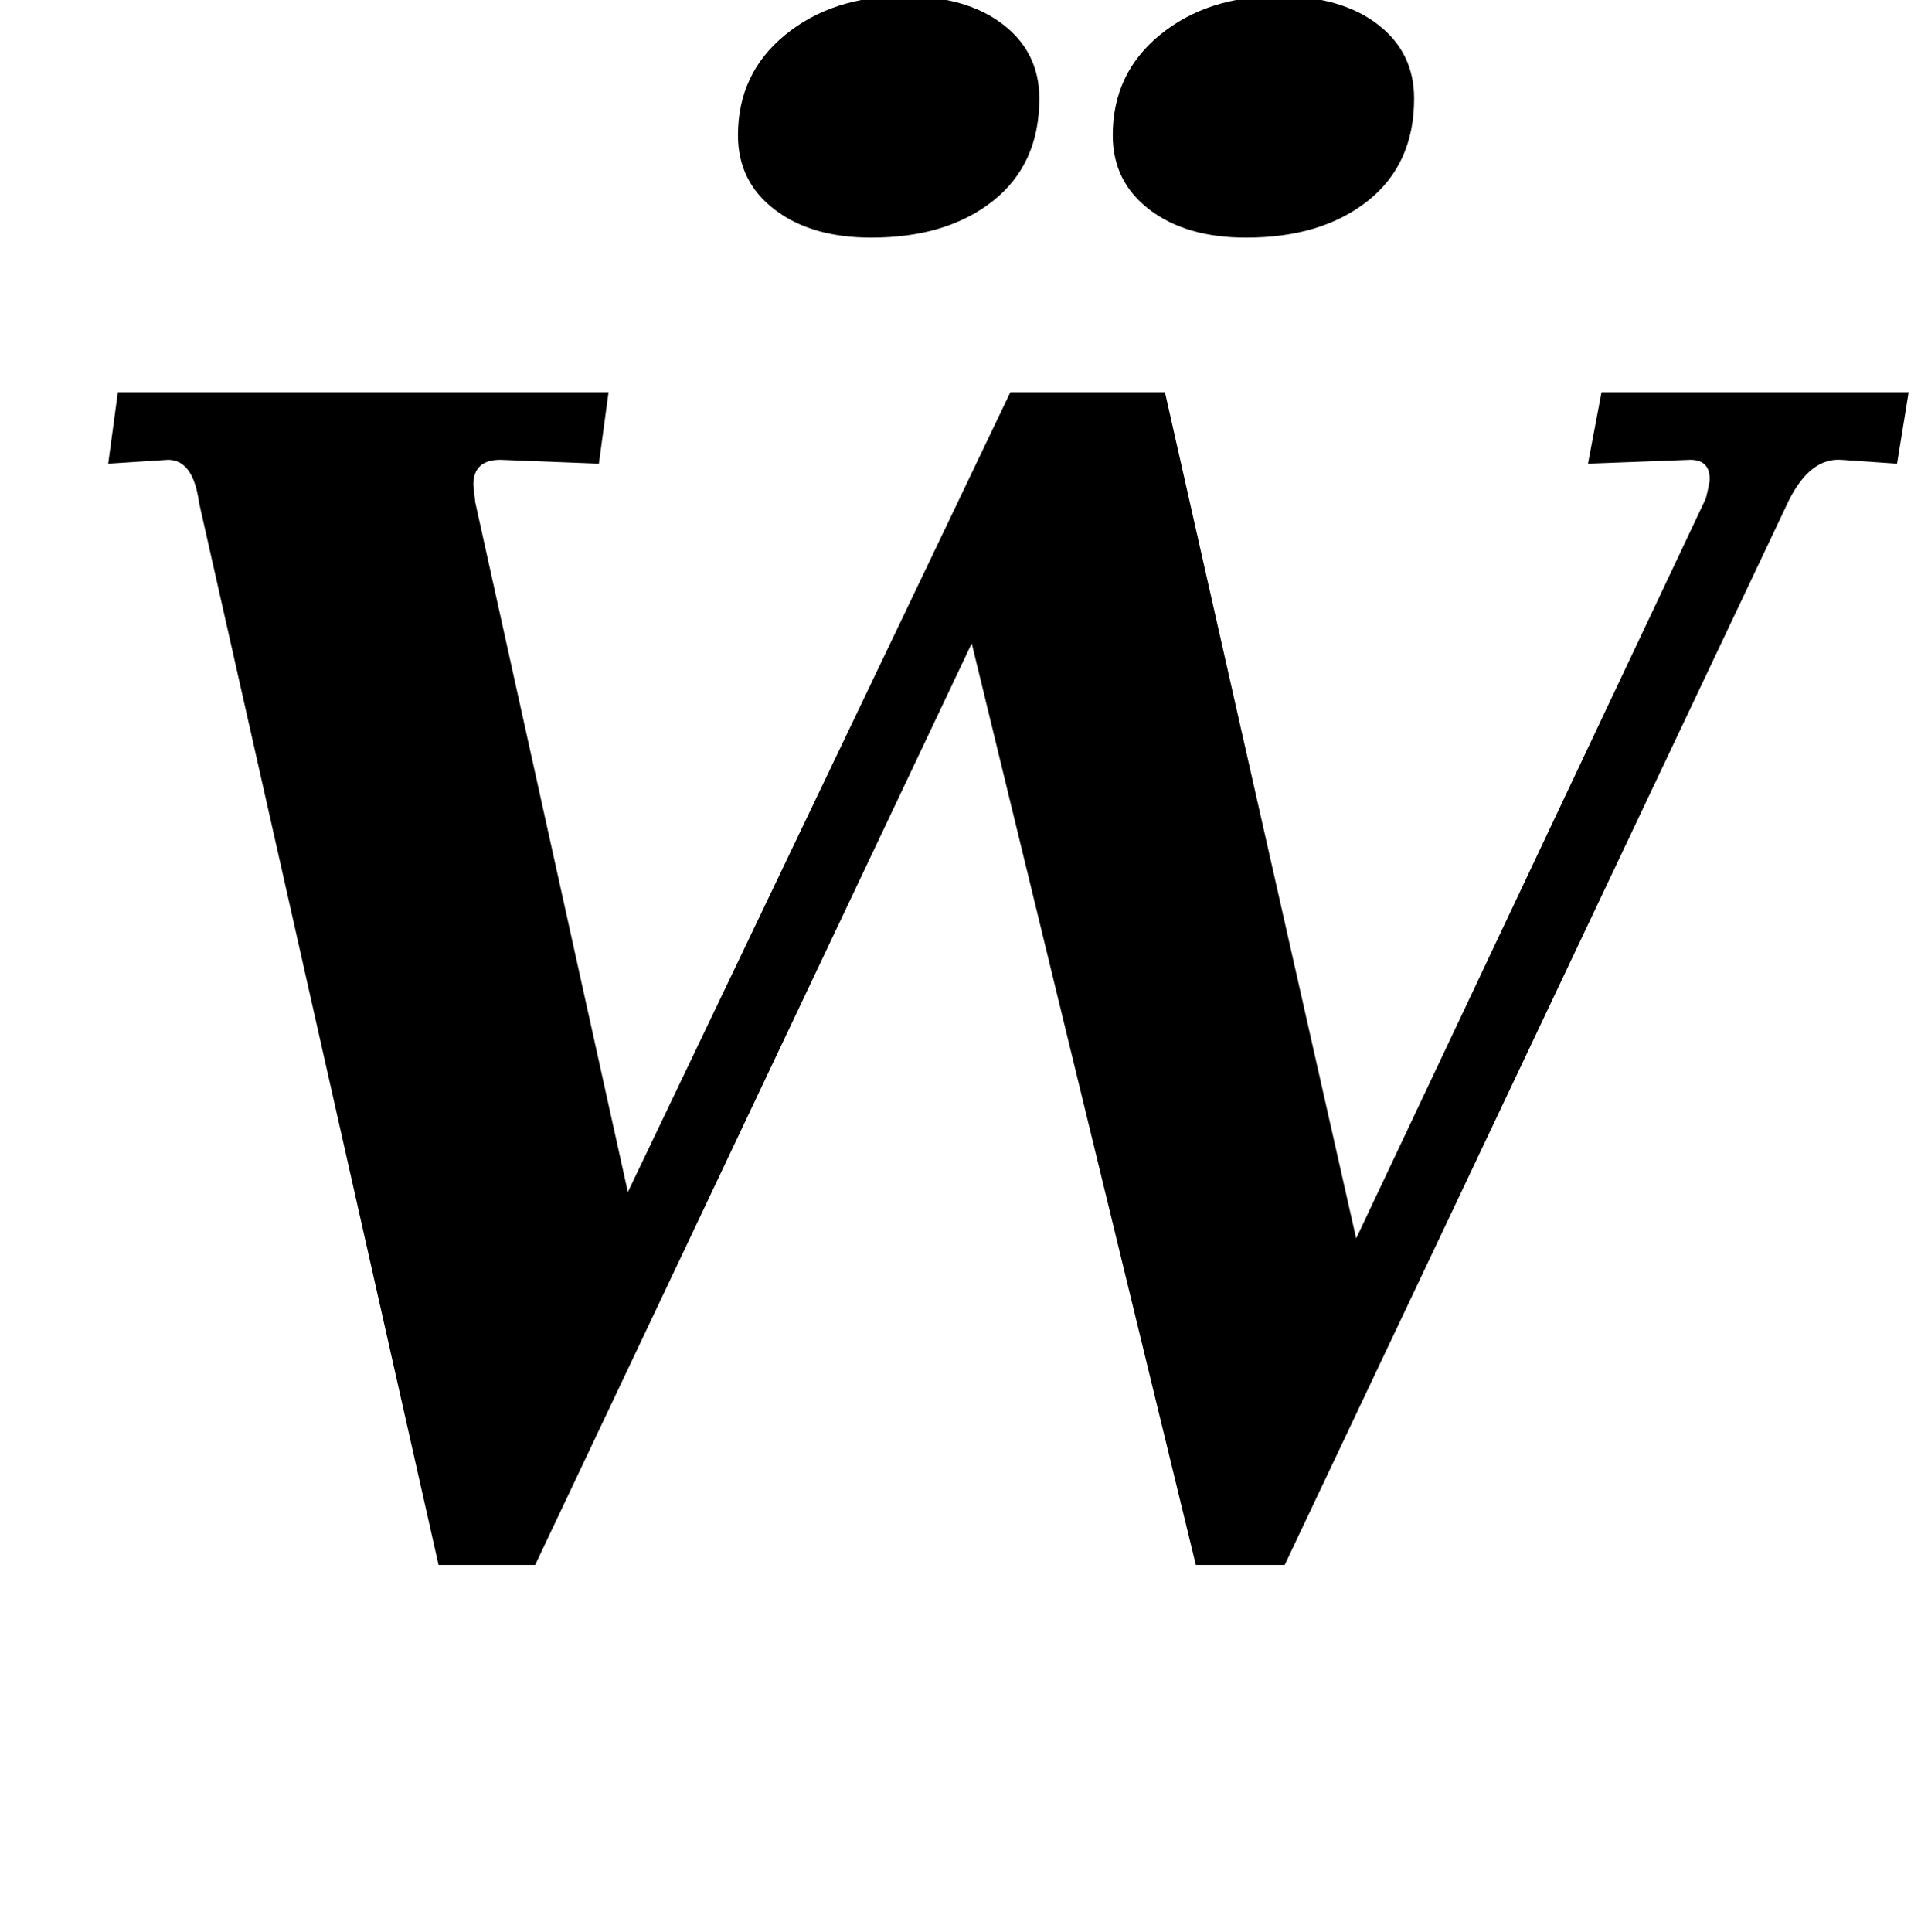 <?xml version="1.0" standalone="no"?>
<!DOCTYPE svg PUBLIC "-//W3C//DTD SVG 1.1//EN" "http://www.w3.org/Graphics/SVG/1.1/DTD/svg11.dtd" >
<svg xmlns="http://www.w3.org/2000/svg" xmlns:xlink="http://www.w3.org/1999/xlink" version="1.1" viewBox="-10 0 998 1000">
  <g transform="matrix(1 0 0 -1 0 800)">
   <path fill="currentColor"
d="M77 562l-31 -2l5 37h254l-5 -37l-51 2q-14 0 -14 -13l1 -9l79 -357l198 414h80l99 -438l181 383q2 8 2 10q0 10 -10 10l-53 -2l7 37h159l-6 -37l-29 2q-16 1 -27 -21l-261 -551h-46l-116 477l-226 -477h-50l-124 550q-3 22 -16 22zM585 691.5q-19 14.5 -19 38.5
q0 32 24.5 52t61.5 20q32 0 51 -14.5t19 -38.5q0 -34 -24 -53t-63 -19q-31 0 -50 14.5zM391 691.5q-19 14.5 -19 38.5q0 32 24.5 52t61.5 20q32 0 51 -14.5t19 -38.5q0 -34 -24 -53t-63 -19q-31 0 -50 14.5z" />
  </g>

</svg>
